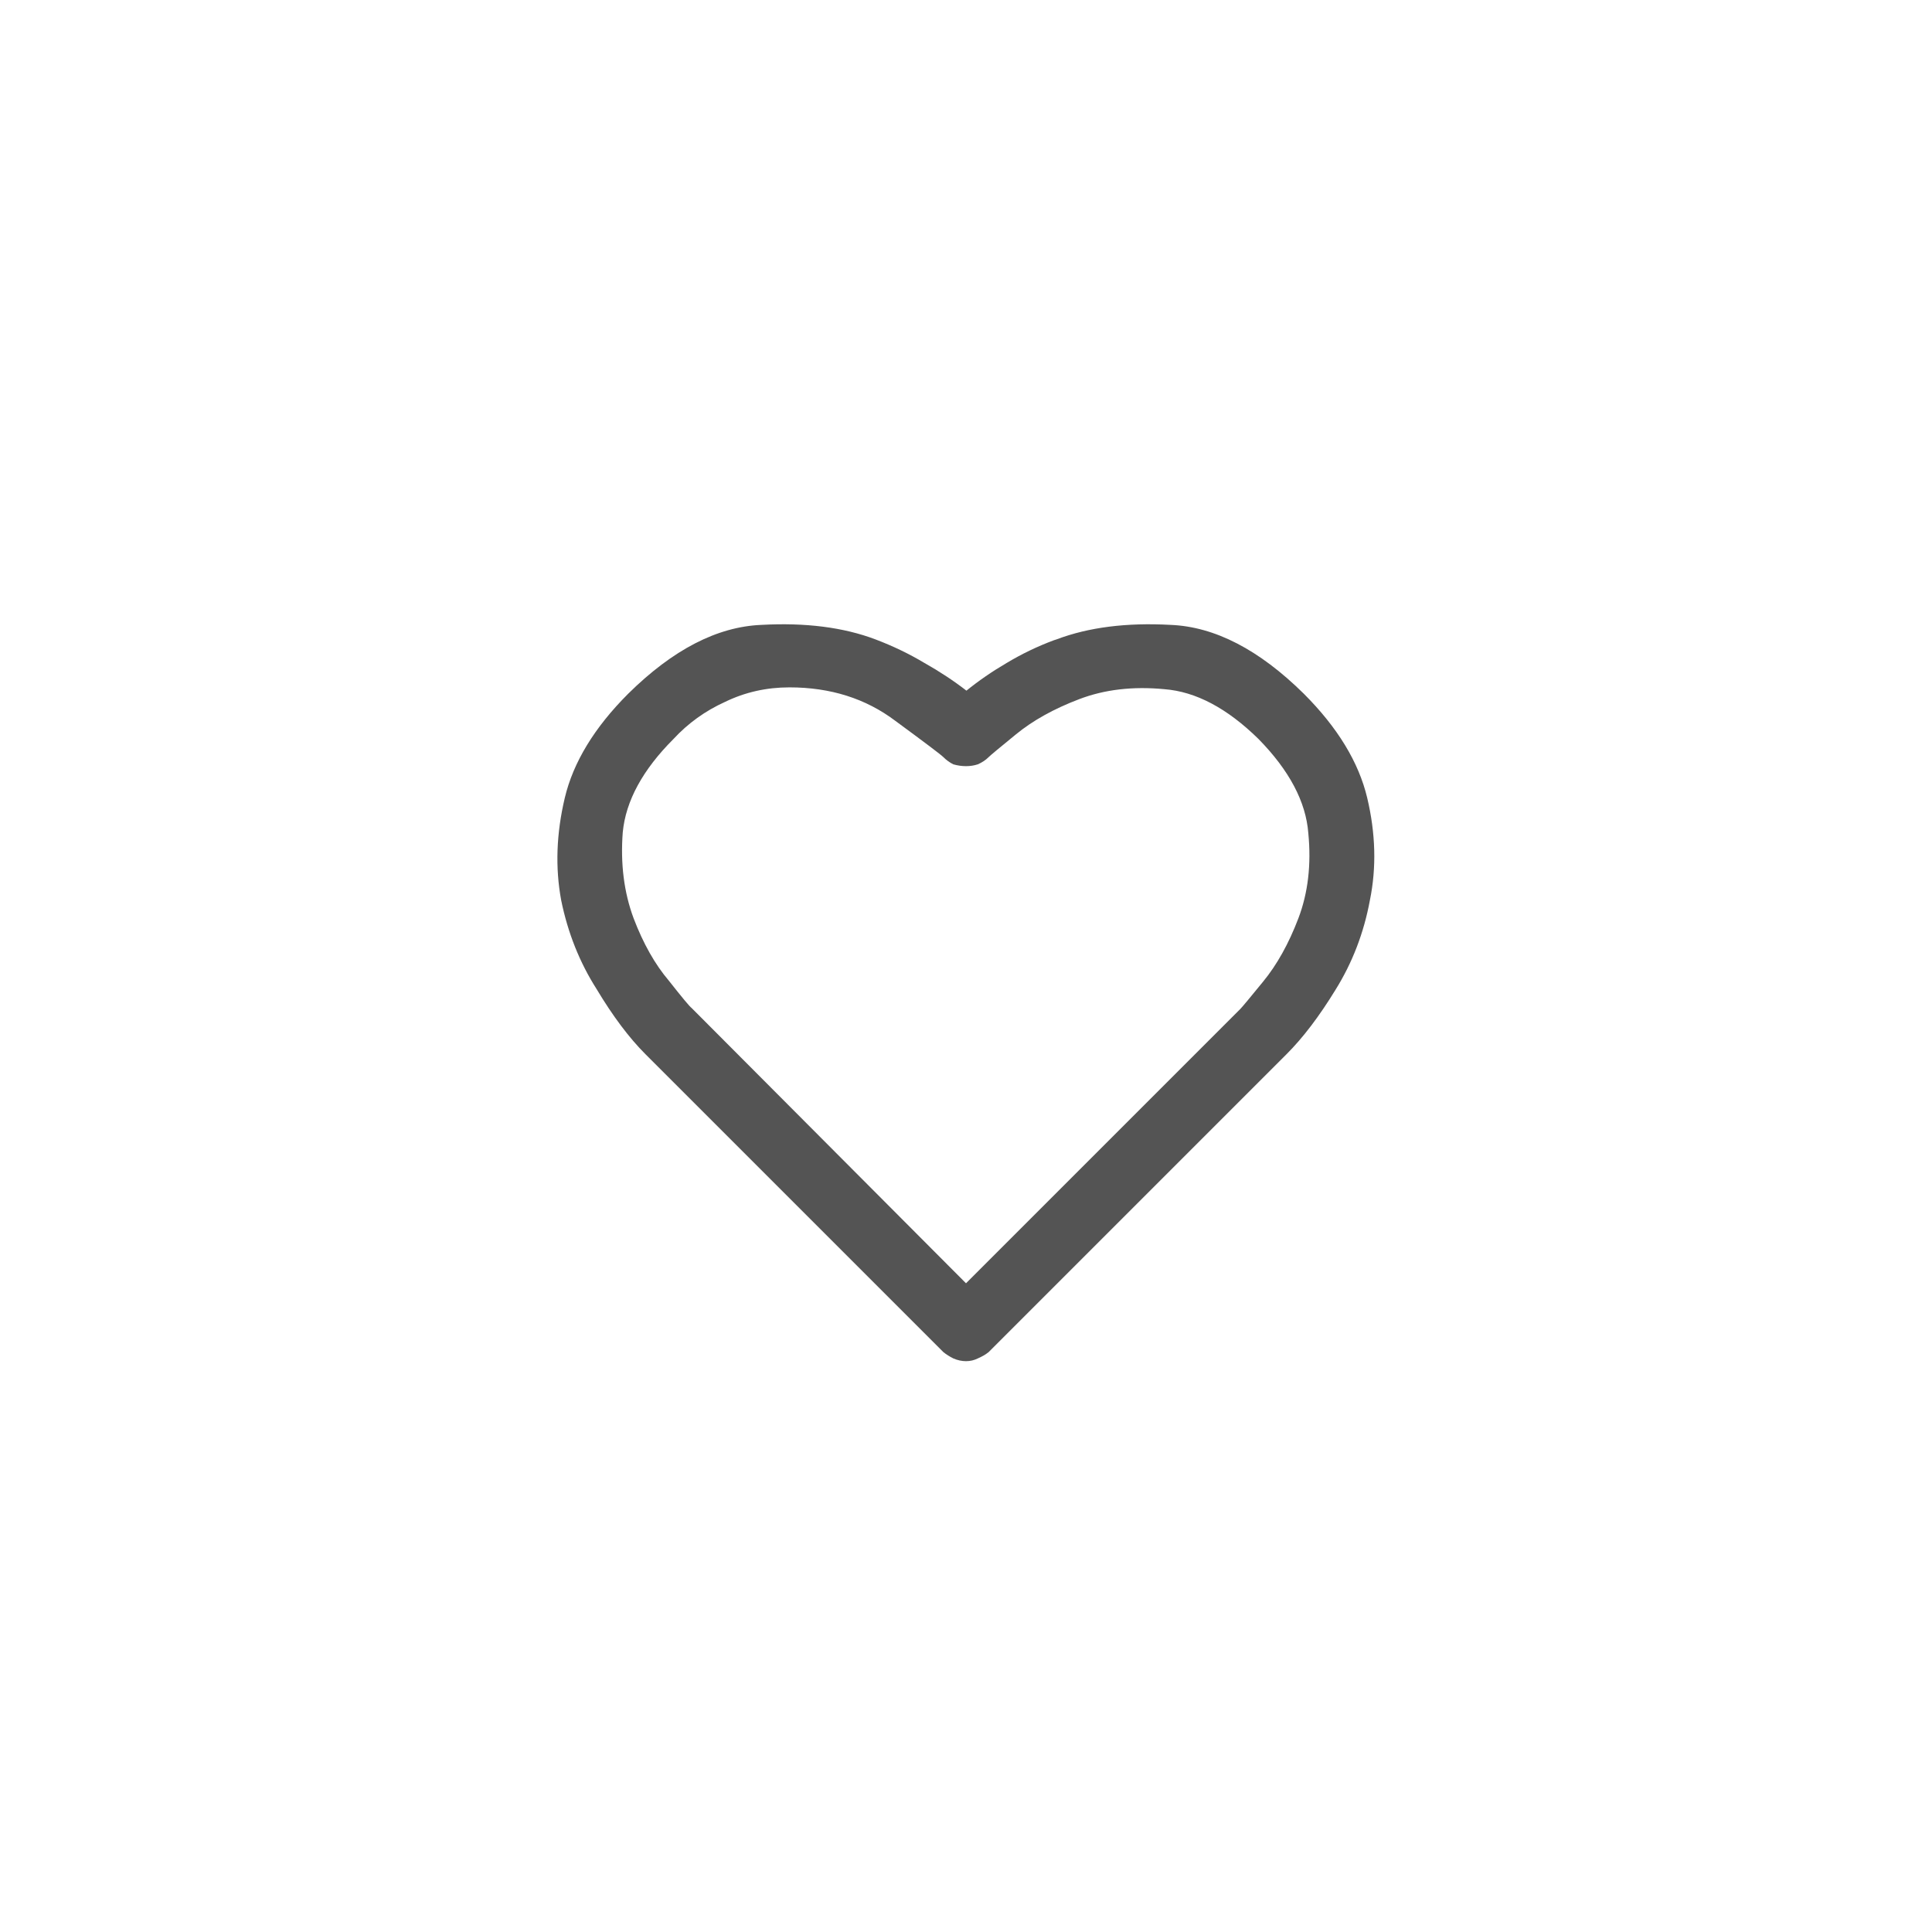 <svg width="50" height="50" viewBox="0 0 50 50" fill="none" xmlns="http://www.w3.org/2000/svg">
<path d="M25 35.227C24.891 35.227 24.781 35.203 24.672 35.156C24.578 35.109 24.492 35.055 24.414 34.992L16.703 27.281C16.281 26.859 15.859 26.297 15.438 25.594C15 24.906 14.695 24.141 14.523 23.297C14.367 22.453 14.398 21.57 14.617 20.648C14.836 19.727 15.383 18.828 16.258 17.953C17.414 16.812 18.562 16.219 19.703 16.172C20.844 16.109 21.828 16.234 22.656 16.547C23.109 16.719 23.531 16.922 23.922 17.156C24.312 17.375 24.68 17.617 25.023 17.883H25C25.328 17.617 25.68 17.375 26.055 17.156C26.445 16.922 26.852 16.727 27.273 16.57L27.344 16.547C28.172 16.234 29.156 16.109 30.297 16.172C31.438 16.219 32.586 16.812 33.742 17.953C34.617 18.828 35.164 19.727 35.383 20.648C35.602 21.57 35.625 22.453 35.453 23.297C35.297 24.141 35 24.914 34.562 25.617C34.141 26.305 33.719 26.859 33.297 27.281L25.586 34.992C25.508 35.055 25.414 35.109 25.305 35.156C25.211 35.203 25.109 35.227 25 35.227ZM20.43 17.789C19.836 17.789 19.281 17.914 18.766 18.164C18.25 18.398 17.805 18.719 17.43 19.125C16.633 19.922 16.195 20.727 16.117 21.539C16.055 22.352 16.148 23.094 16.398 23.766C16.648 24.422 16.953 24.961 17.312 25.383C17.656 25.82 17.852 26.055 17.898 26.086L25 33.211L32.102 26.109C32.148 26.062 32.344 25.828 32.688 25.406C33.047 24.969 33.352 24.422 33.602 23.766C33.852 23.109 33.938 22.375 33.859 21.562C33.797 20.75 33.367 19.938 32.57 19.125C31.758 18.328 30.945 17.898 30.133 17.836C29.32 17.758 28.586 17.844 27.93 18.094C27.273 18.344 26.727 18.648 26.289 19.008C25.867 19.352 25.633 19.547 25.586 19.594C25.508 19.672 25.414 19.734 25.305 19.781C25.211 19.812 25.109 19.828 25 19.828C24.891 19.828 24.781 19.812 24.672 19.781C24.578 19.734 24.492 19.672 24.414 19.594C24.352 19.531 23.938 19.219 23.172 18.656C22.406 18.078 21.492 17.789 20.43 17.789Z" fill="#545454"/>
</svg>
